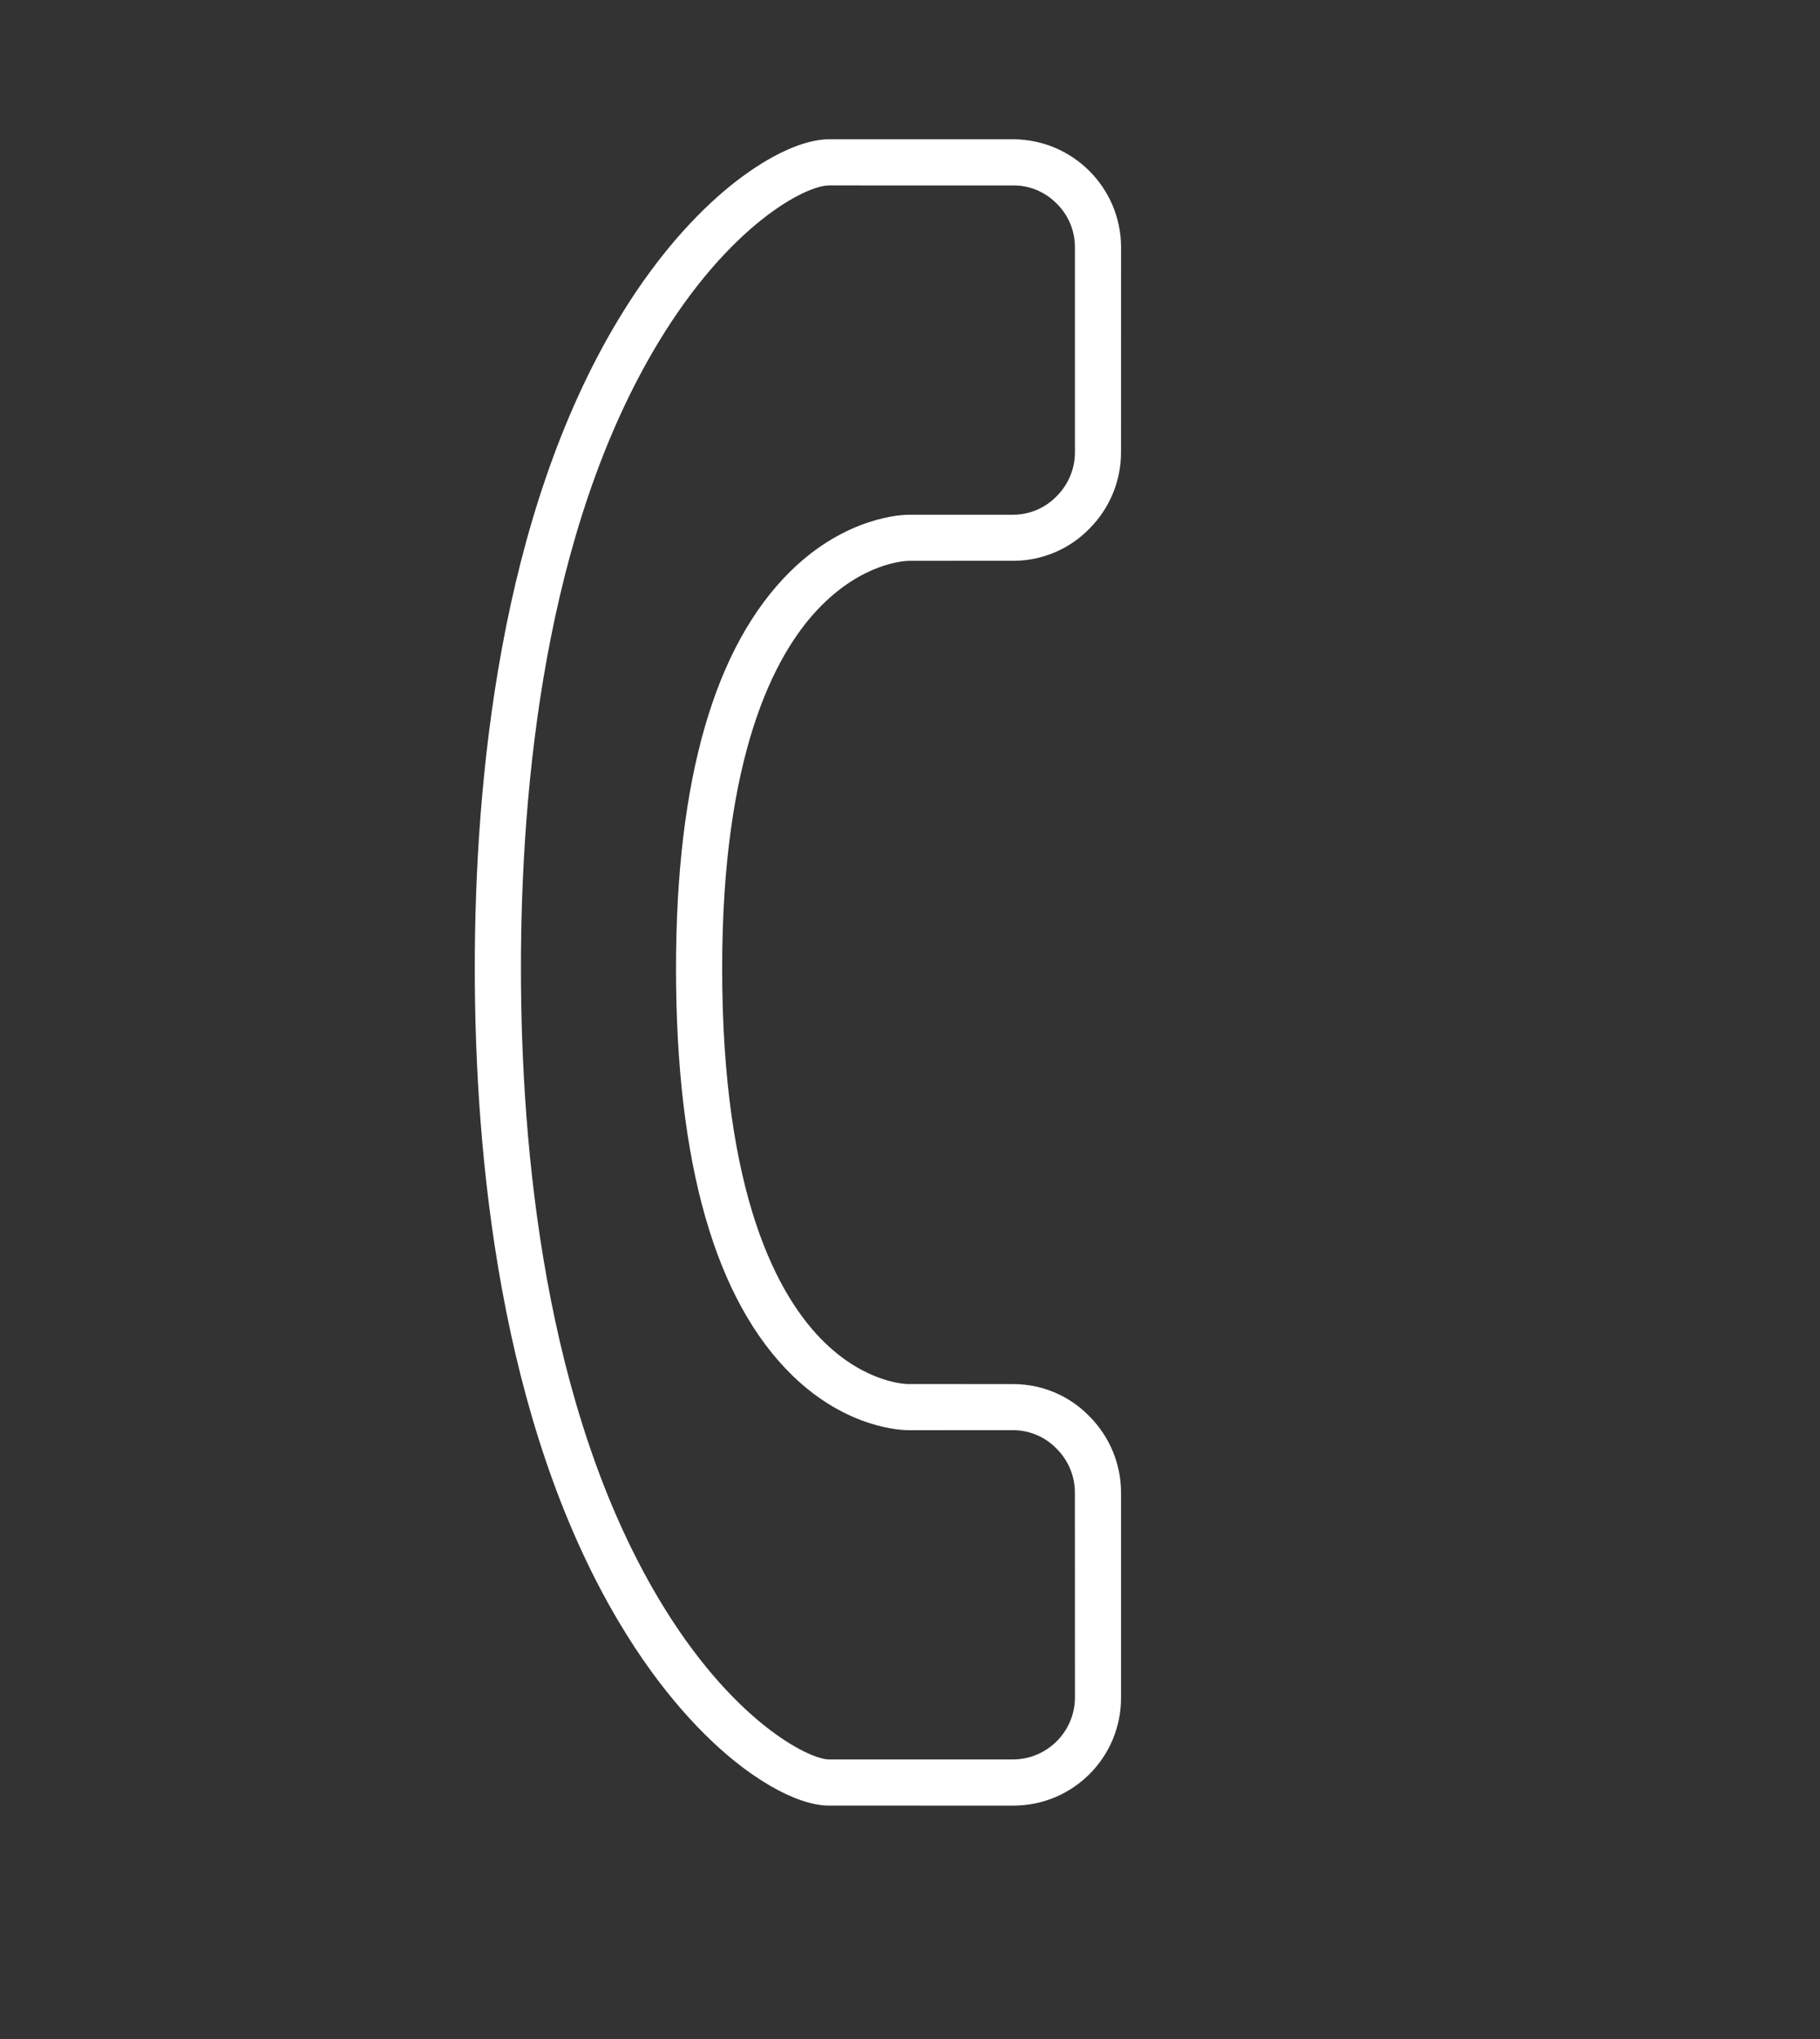 <?xml version="1.0" encoding="UTF-8"?>
<svg width="25px" height="28px" viewBox="0 0 25 28" version="1.1" xmlns="http://www.w3.org/2000/svg" xmlns:xlink="http://www.w3.org/1999/xlink">
    <rect x="0" y="0" width="25" height="28" fill="#333333" stroke="none"/>
    <title>001-call copy</title>
    <g id="Page-1" stroke="none" stroke-width="1" fill="none" fill-rule="evenodd">
        <g id="Unicus-homev2" transform="translate(-568, -3429)" fill="#FFFFFF" fill-rule="nonzero">
            <g id="Group-5" transform="translate(0, 3290)">
                <g id="001-call-copy" transform="translate(580.428, 152.526) rotate(-330) translate(-580.428, -152.526) translate(572.428, 141.526)">
                    <path d="M8.966,20.535 C9.984,21.107 10.8,21.32 11.306,21.399 C11.504,21.43 11.704,21.447 11.904,21.448 C12.252,21.448 12.541,21.391 12.734,21.279 L14.929,20.012 C15.634,19.604 15.876,18.702 15.469,17.995 L14.058,15.551 C13.862,15.212 13.539,14.964 13.16,14.862 C12.782,14.753 12.376,14.803 12.035,14.999 L10.788,15.718 C10.785,15.72 10.783,15.721 10.78,15.723 C10.776,15.726 10.293,16.003 9.5,15.802 C8.633,15.582 7.271,14.753 5.713,12.055 C4.253,9.526 4.185,7.983 4.385,7.135 C4.591,6.261 5.106,5.946 5.134,5.929 L5.135,5.928 L6.382,5.208 C6.722,5.011 6.968,4.684 7.064,4.303 C7.165,3.924 7.112,3.521 6.916,3.181 L5.505,0.736 C5.094,0.034 4.195,-0.207 3.488,0.195 L1.293,1.462 C0.996,1.633 0.696,2.055 0.468,2.619 C0.278,3.09 0.046,3.893 0.024,5.045 C-0.038,8.204 1.483,11.525 2.77,13.754 C4.058,15.984 6.178,18.97 8.966,20.535 Z M0.657,5.057 C0.694,3.168 1.327,2.174 1.61,2.011 L3.805,0.744 C3.93,0.671 4.073,0.633 4.218,0.633 C4.294,0.633 4.37,0.644 4.443,0.664 C4.659,0.72 4.844,0.86 4.956,1.053 L6.368,3.498 C6.48,3.693 6.51,3.926 6.451,4.144 C6.397,4.361 6.258,4.547 6.066,4.66 L4.819,5.38 C4.756,5.416 4.087,5.823 3.799,6.868 C3.411,8.279 3.87,10.13 5.164,12.372 C6.504,14.692 7.91,16.052 9.345,16.416 C10.363,16.674 11.027,16.312 11.105,16.267 L12.351,15.547 C12.546,15.437 12.776,15.41 12.991,15.472 C13.209,15.53 13.396,15.672 13.509,15.868 L14.921,18.312 C15.147,18.716 15.01,19.226 14.612,19.463 L12.418,20.73 C12.18,20.868 10.992,20.946 9.276,19.983 C6.613,18.488 4.567,15.598 3.319,13.437 C2.072,11.278 0.598,8.071 0.657,5.057 Z" id="Shape"></path>
                </g>
            </g>
        </g>
    </g>
</svg>